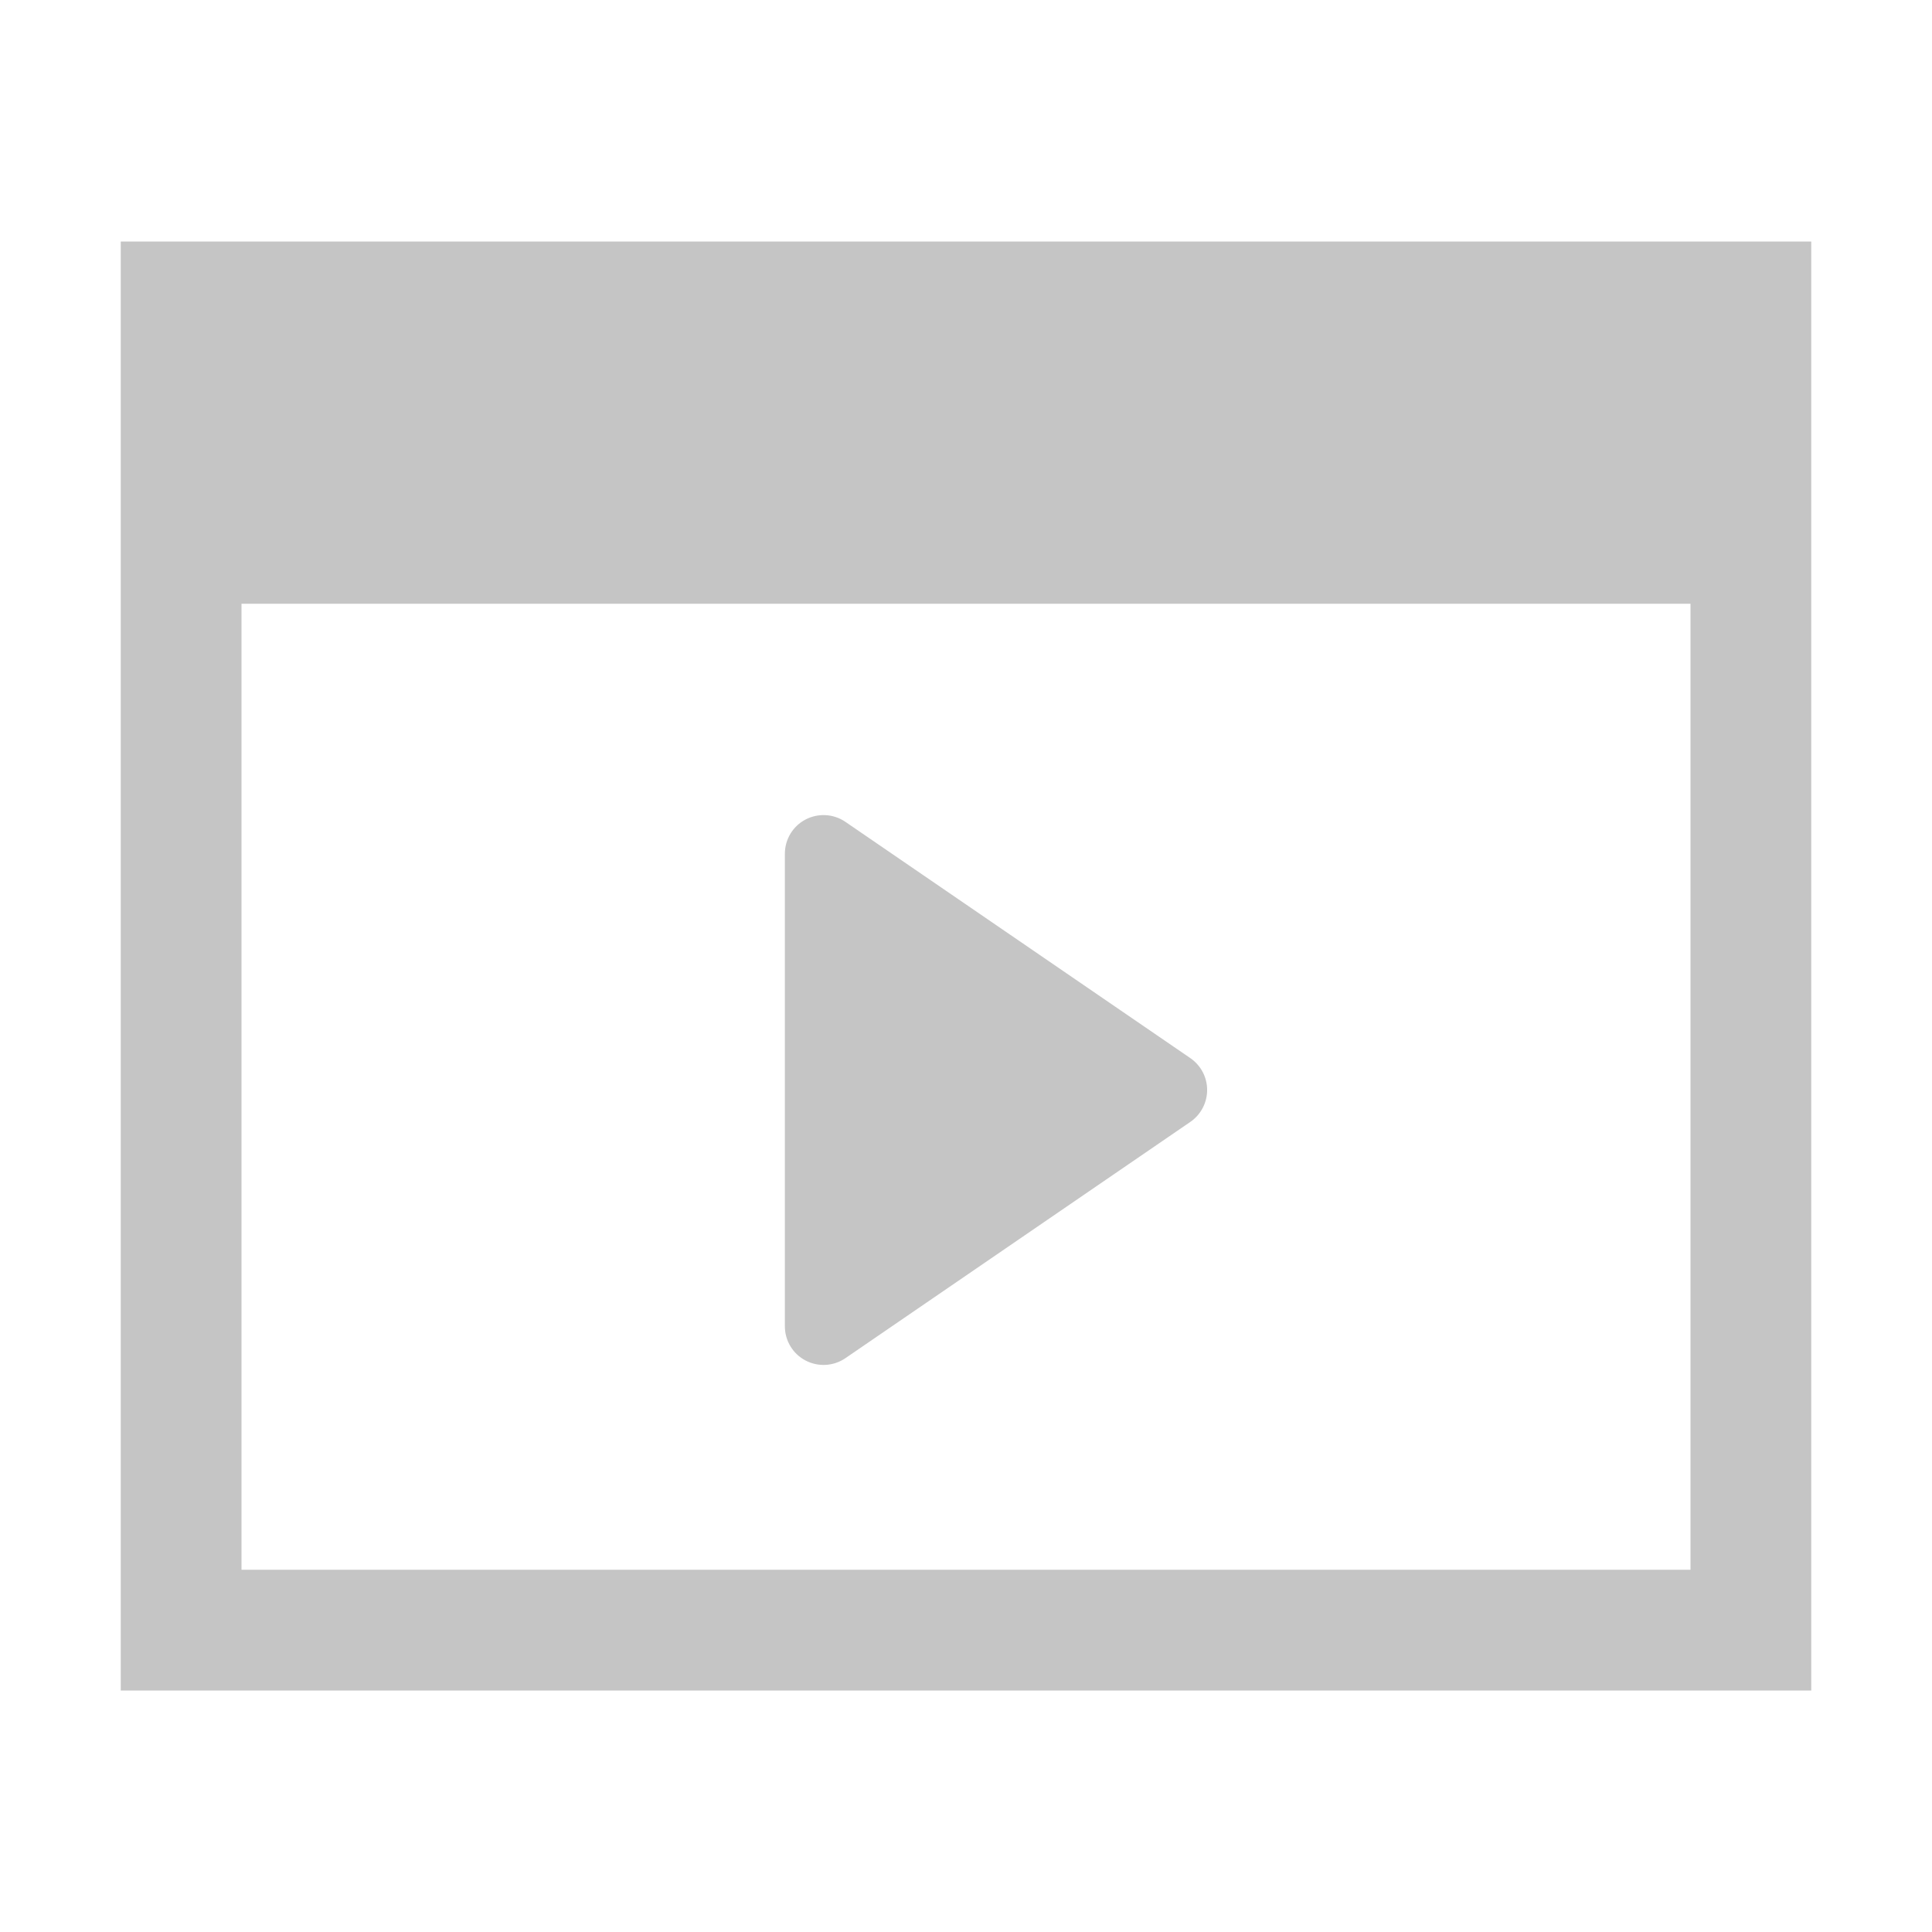 <svg xmlns="http://www.w3.org/2000/svg" width="16" height="16"><path fill="#c5c5c5" d="M 1 2 L 1 14 L 15 14 L 15 2 Z M 14 13 L 2 13 L 2 5 L 14 5 Z M 7.001 6.806 L 9.858 8.763 C 9.945 8.823 9.997 8.921 9.997 9.027 C 9.997 9.132 9.945 9.231 9.858 9.291 L 7.001 11.248 C 6.903 11.315 6.776 11.322 6.671 11.267 C 6.566 11.212 6.5 11.103 6.5 10.984 L 6.5 7.07 C 6.5 6.951 6.566 6.842 6.671 6.787 C 6.776 6.732 6.903 6.739 7.001 6.806 Z"/></svg>